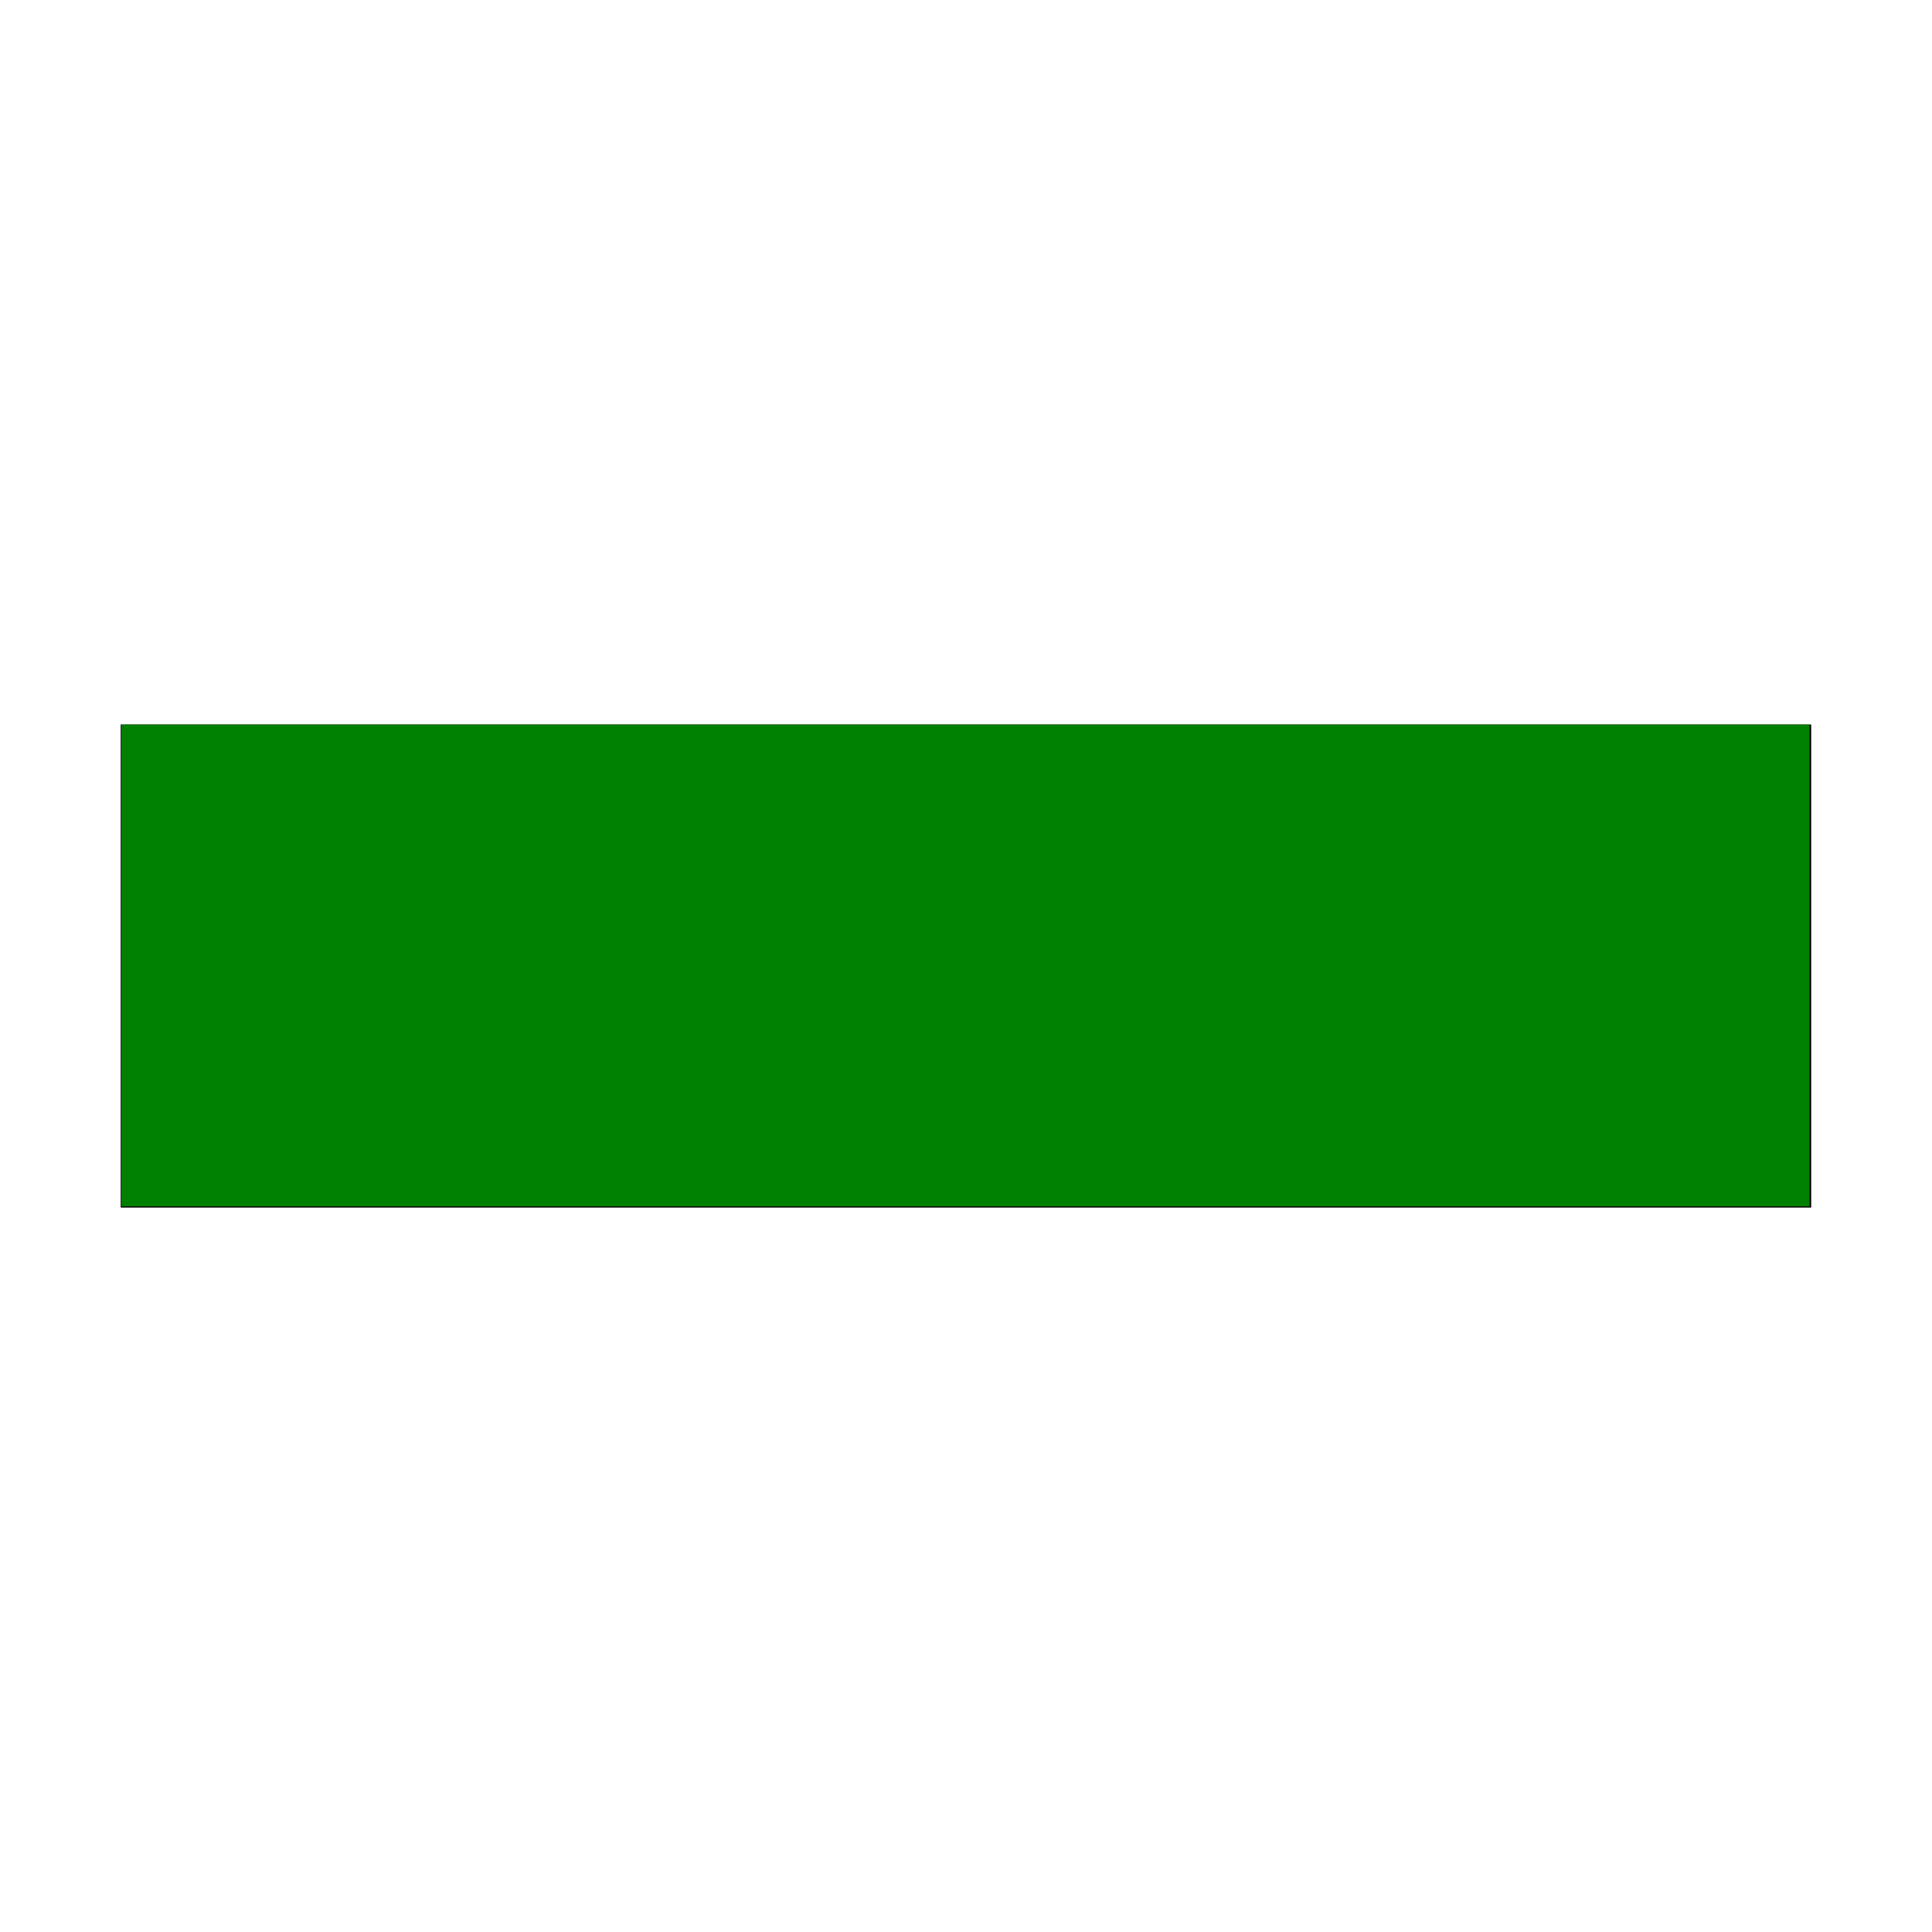 <?xml version="1.0" encoding="UTF-8" standalone="no"?>
<!-- Created with Inkscape (http://www.inkscape.org/) -->

<svg
   version="1.1"
   id="svg342"
   width="21.333"
   height="21.333"
   viewBox="0 0 21.333 21.333"
   sodipodi:docname="nav_collapse.svg"
   inkscape:version="1.1.2 (b8e25be833, 2022-02-05)"
   xmlns:inkscape="http://www.inkscape.org/namespaces/inkscape"
   xmlns:sodipodi="http://sodipodi.sourceforge.net/DTD/sodipodi-0.dtd"
   xmlns="http://www.w3.org/2000/svg"
   xmlns:svg="http://www.w3.org/2000/svg">
  <defs
     id="defs346" />
  <sodipodi:namedview
     id="namedview344"
     pagecolor="#ffffff"
     bordercolor="#666666"
     borderopacity="1.0"
     inkscape:pageshadow="2"
     inkscape:pageopacity="0.0"
     inkscape:pagecheckerboard="0"
     showgrid="false"
     inkscape:zoom="44.36719"
     inkscape:cx="10.661031"
     inkscape:cy="10.672301"
     inkscape:window-width="3840"
     inkscape:window-height="2102"
     inkscape:window-x="-8"
     inkscape:window-y="32"
     inkscape:window-maximized="1"
     inkscape:current-layer="g348" />
  <g
     inkscape:groupmode="layer"
     inkscape:label="Image"
     id="g348">
    <path
       style="fill:#000000;stroke-width:1.333"
       d="M 1.333,10.667 V 8 h 9.333 9.333 v 2.667 2.667 H 10.667 1.333 Z"
       id="path426" />
    <path
       style="fill:#008000;stroke-width:0.023"
       d="M 1.341,10.661 V 8.001 h 9.32 9.32 v 2.66 2.66 h -9.32 -9.32 z"
       id="path511" />
  </g>
</svg>

